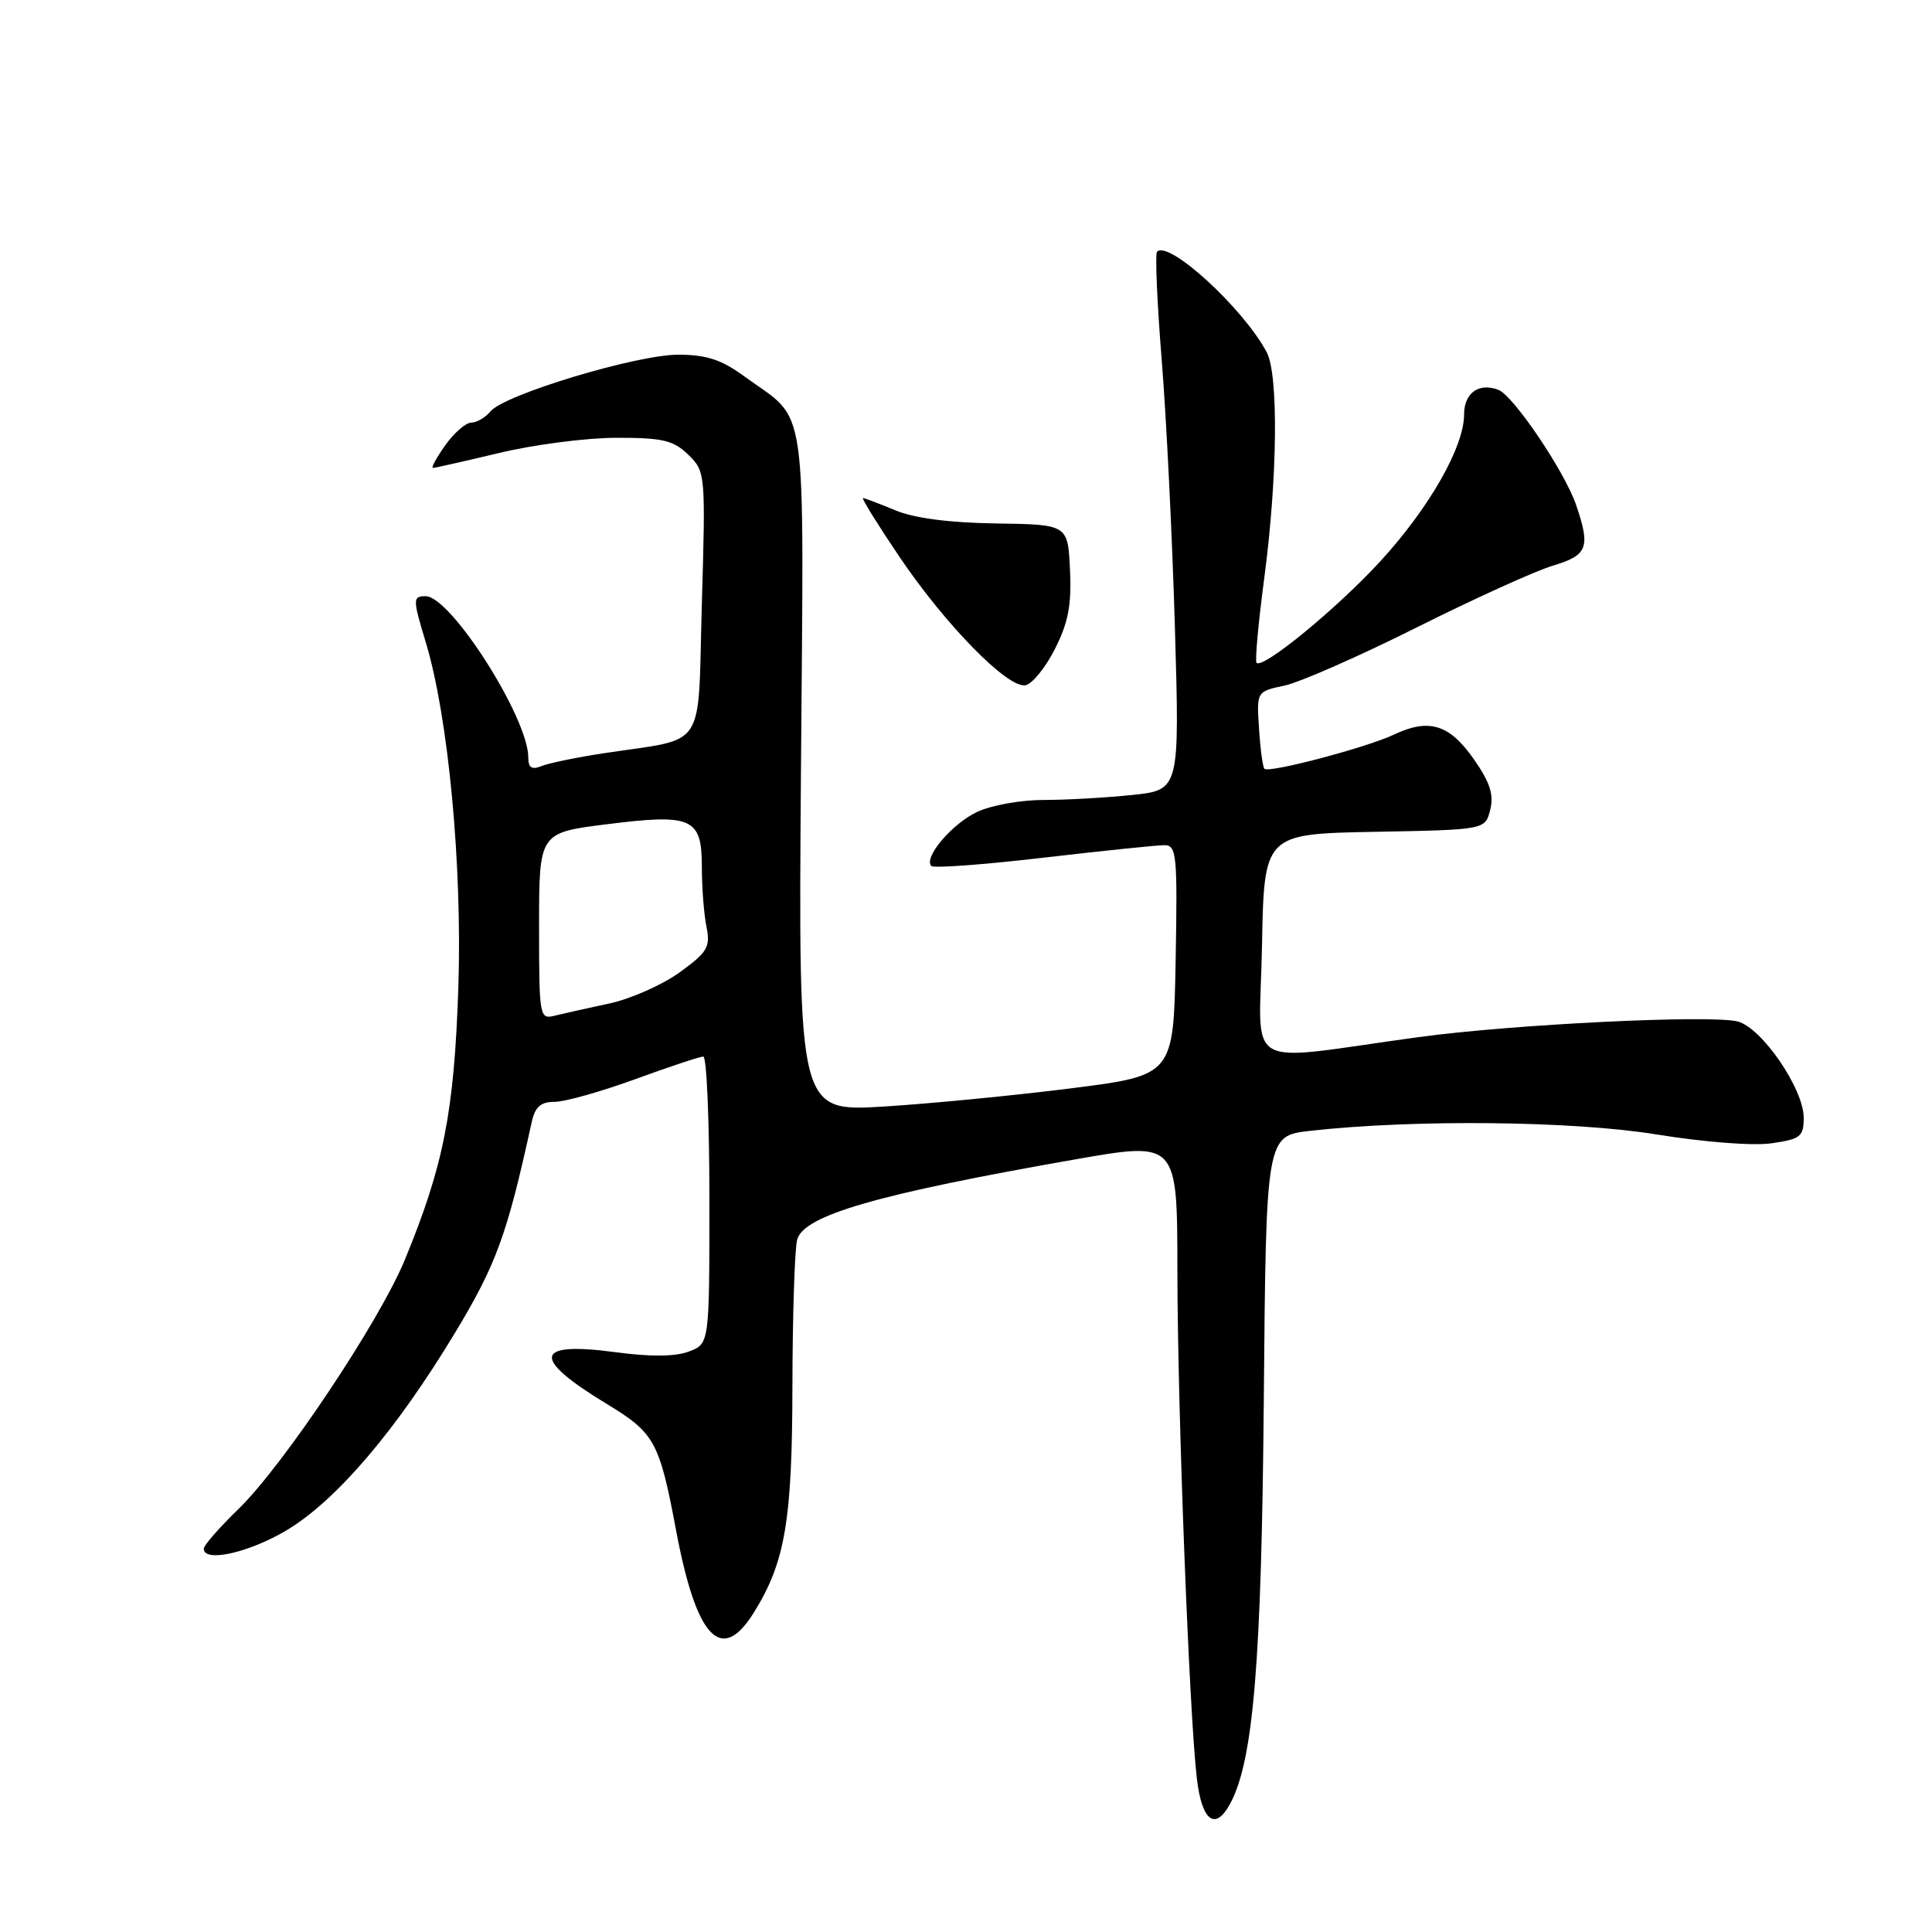 <?xml version="1.0" encoding="UTF-8" standalone="no"?>
<!DOCTYPE svg PUBLIC "-//W3C//DTD SVG 1.1//EN" "http://www.w3.org/Graphics/SVG/1.1/DTD/svg11.dtd" >
<svg xmlns="http://www.w3.org/2000/svg" xmlns:xlink="http://www.w3.org/1999/xlink" version="1.1" viewBox="0 0 256 256">
 <g >
 <path fill="currentColor"
d=" M 163.02 238.97 C 166.08 233.25 167.16 220.24 167.46 185.50 C 167.76 150.50 167.76 150.50 173.63 149.84 C 187.38 148.30 208.42 148.52 219.50 150.32 C 225.79 151.34 232.32 151.85 234.75 151.49 C 238.58 150.94 239.00 150.60 239.00 148.11 C 239.00 144.27 233.42 136.14 230.24 135.35 C 226.62 134.44 200.48 135.72 188.00 137.42 C 164.16 140.67 166.91 142.26 167.22 125.38 C 167.50 110.50 167.50 110.50 182.15 110.22 C 196.80 109.95 196.80 109.95 197.46 107.30 C 197.97 105.29 197.43 103.65 195.27 100.57 C 192.04 95.96 189.34 95.14 184.68 97.35 C 181.09 99.05 168.14 102.47 167.54 101.87 C 167.33 101.66 167.00 99.27 166.83 96.56 C 166.50 91.63 166.50 91.63 170.22 90.84 C 172.27 90.40 180.15 86.93 187.74 83.13 C 195.33 79.33 203.44 75.65 205.77 74.95 C 210.38 73.57 210.77 72.55 208.84 66.90 C 207.33 62.48 200.54 52.42 198.55 51.66 C 195.96 50.66 194.00 52.07 194.00 54.91 C 194.00 59.21 189.41 67.26 182.93 74.34 C 177.18 80.61 167.35 88.68 166.50 87.83 C 166.27 87.61 166.74 82.49 167.54 76.46 C 169.28 63.24 169.42 49.67 167.85 46.68 C 164.77 40.87 154.88 31.79 153.32 33.35 C 153.04 33.62 153.32 40.07 153.93 47.68 C 154.55 55.28 155.33 71.22 155.68 83.09 C 156.31 104.68 156.31 104.68 150.01 105.34 C 146.54 105.70 141.25 106.00 138.25 106.00 C 135.26 106.00 131.30 106.71 129.46 107.59 C 126.12 109.17 122.33 113.66 123.41 114.75 C 123.73 115.06 130.40 114.57 138.24 113.65 C 146.08 112.74 153.30 111.99 154.28 111.99 C 155.91 112.00 156.03 113.21 155.78 127.24 C 155.50 142.48 155.50 142.48 142.00 144.20 C 134.57 145.14 123.39 146.23 117.15 146.62 C 105.79 147.32 105.79 147.32 106.13 102.25 C 106.51 51.48 107.18 56.13 98.60 49.85 C 95.58 47.65 93.60 47.00 89.86 47.00 C 84.33 47.00 66.84 52.28 64.99 54.51 C 64.31 55.33 63.17 56.00 62.45 56.00 C 61.73 56.00 60.17 57.35 59.00 59.00 C 57.83 60.65 57.09 62.00 57.37 62.00 C 57.65 62.00 61.61 61.10 66.19 60.01 C 70.76 58.91 77.74 58.01 81.69 58.01 C 87.81 58.00 89.23 58.34 91.20 60.25 C 93.47 62.47 93.50 62.73 93.00 79.96 C 92.43 99.83 93.83 97.70 80.00 99.81 C 76.42 100.35 72.71 101.12 71.75 101.51 C 70.46 102.03 70.00 101.73 70.00 100.36 C 70.00 95.12 59.73 79.00 56.40 79.00 C 54.68 79.00 54.68 79.37 56.40 85.05 C 59.41 94.94 61.27 114.76 60.73 130.94 C 60.17 147.41 58.78 154.45 53.65 166.91 C 50.28 175.10 37.55 194.17 31.59 199.96 C 29.06 202.41 27.00 204.77 27.00 205.21 C 27.00 207.09 33.01 205.74 38.01 202.75 C 44.59 198.80 52.51 189.51 60.30 176.59 C 65.77 167.53 67.19 163.62 70.44 148.75 C 70.89 146.66 71.63 146.00 73.49 146.00 C 74.84 146.00 79.64 144.65 84.16 143.00 C 88.68 141.35 92.75 140.00 93.19 140.00 C 93.64 140.00 94.00 148.56 94.00 159.02 C 94.00 178.05 94.00 178.05 91.29 179.08 C 89.48 179.77 86.21 179.80 81.54 179.17 C 70.70 177.72 70.35 179.94 80.45 186.06 C 86.74 189.87 87.38 191.05 89.57 202.71 C 92.27 217.14 95.59 220.63 99.93 213.61 C 104.05 206.95 104.98 201.44 105.00 183.50 C 105.02 174.15 105.30 165.49 105.63 164.26 C 106.49 161.03 116.29 158.21 142.56 153.61 C 156.00 151.26 156.00 151.26 156.01 168.38 C 156.03 186.80 157.58 227.17 158.60 235.75 C 159.27 241.35 161.05 242.64 163.02 238.97 Z  M 139.78 86.00 C 141.55 82.51 142.00 80.16 141.78 75.50 C 141.50 69.50 141.50 69.50 131.98 69.36 C 125.78 69.27 121.12 68.66 118.61 67.61 C 116.49 66.72 114.57 66.00 114.35 66.00 C 114.12 66.00 116.29 69.49 119.16 73.75 C 125.26 82.79 133.53 91.23 135.87 90.80 C 136.77 90.64 138.53 88.47 139.78 86.00 Z  M 71.43 122.73 C 71.43 110.35 71.43 110.35 80.37 109.22 C 91.74 107.79 93.00 108.36 93.00 114.91 C 93.00 117.57 93.27 121.12 93.61 122.79 C 94.15 125.50 93.76 126.16 90.06 128.84 C 87.77 130.50 83.57 132.36 80.72 132.97 C 77.87 133.58 74.61 134.31 73.48 134.59 C 71.49 135.09 71.43 134.72 71.43 122.73 Z "/>
</g>
</svg>